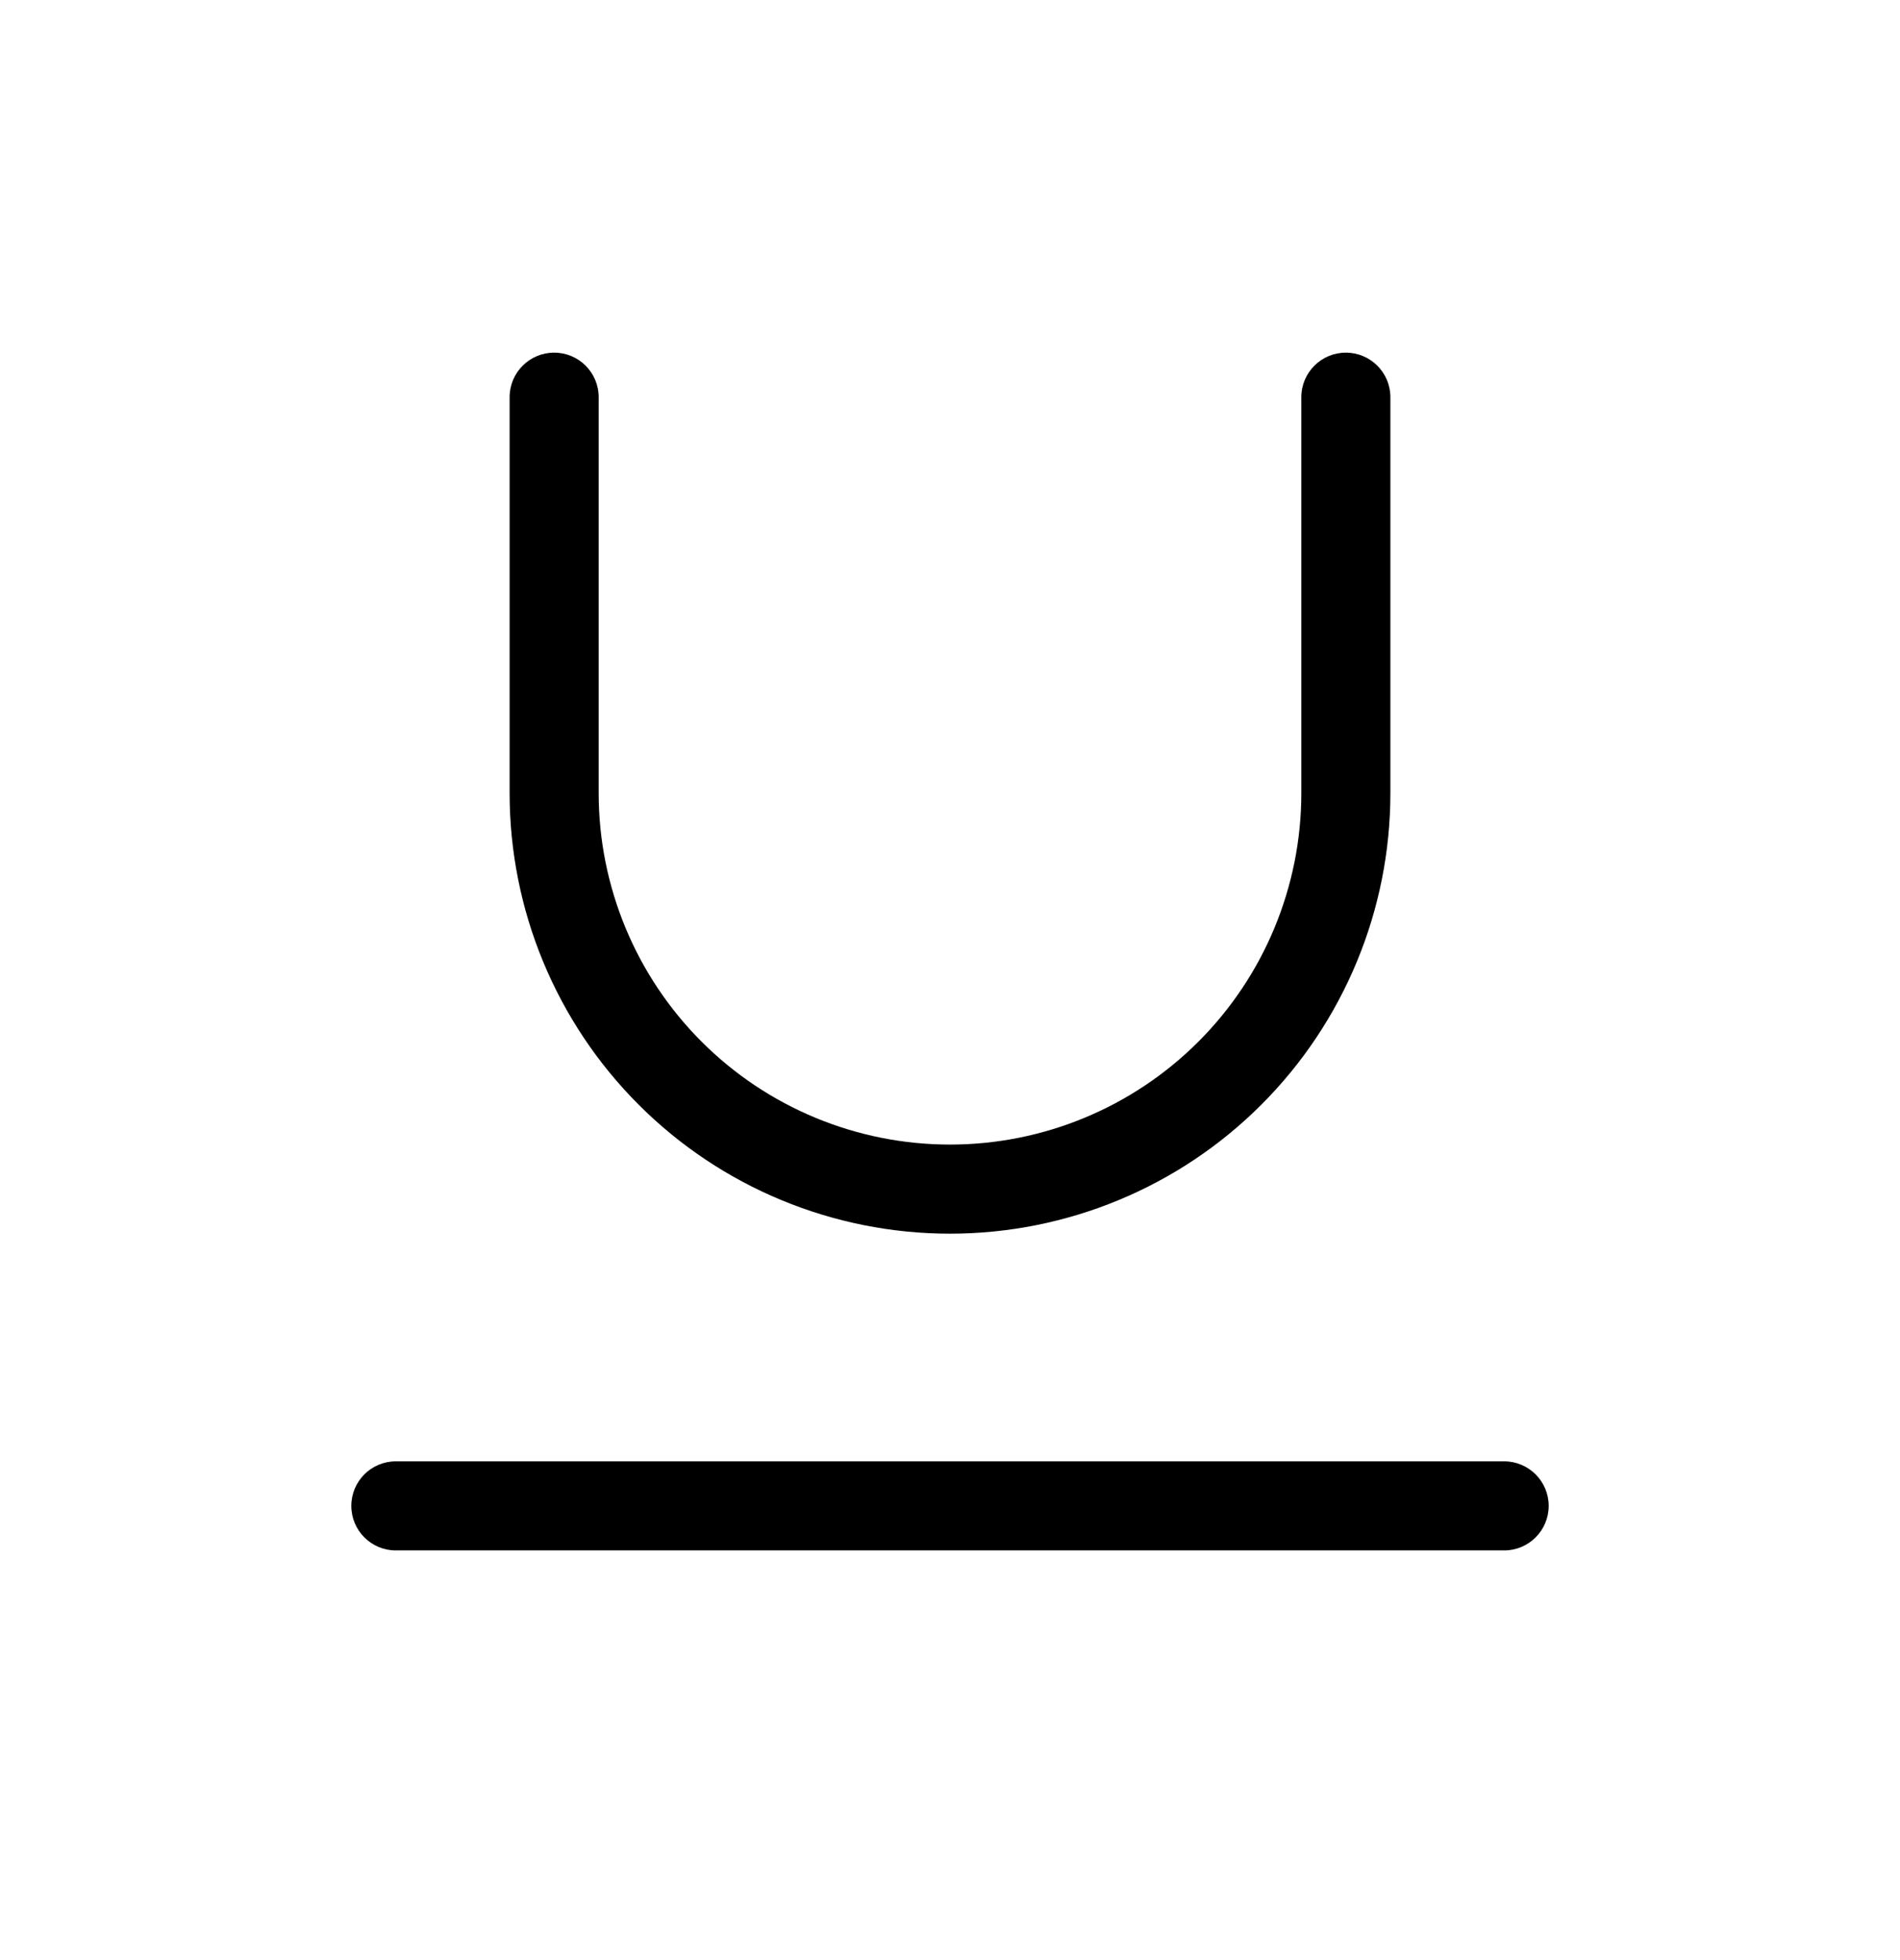 <svg viewBox="0 0 32 33" xmlns="http://www.w3.org/2000/svg">
  <path
    d="M9.333 5.937C9.748 5.937 10.083 6.273 10.083 6.687V13.353C10.083 14.923 10.707 16.428 11.816 17.537C12.926 18.647 14.431 19.27 16 19.27C17.569 19.27 19.074 18.647 20.184 17.537C21.293 16.428 21.917 14.923 21.917 13.353V6.687C21.917 6.273 22.253 5.937 22.667 5.937C23.081 5.937 23.417 6.273 23.417 6.687V13.353C23.417 15.32 22.635 17.207 21.244 18.598C19.854 19.989 17.967 20.77 16 20.77C14.033 20.77 12.146 19.989 10.756 18.598C9.365 17.207 8.583 15.32 8.583 13.353V6.687C8.583 6.273 8.919 5.937 9.333 5.937Z"
  />
  <path
    d="M5.917 25.353C5.917 24.939 6.252 24.603 6.667 24.603H25.333C25.747 24.603 26.083 24.939 26.083 25.353C26.083 25.767 25.747 26.103 25.333 26.103H6.667C6.252 26.103 5.917 25.767 5.917 25.353Z"
  />
</svg>
